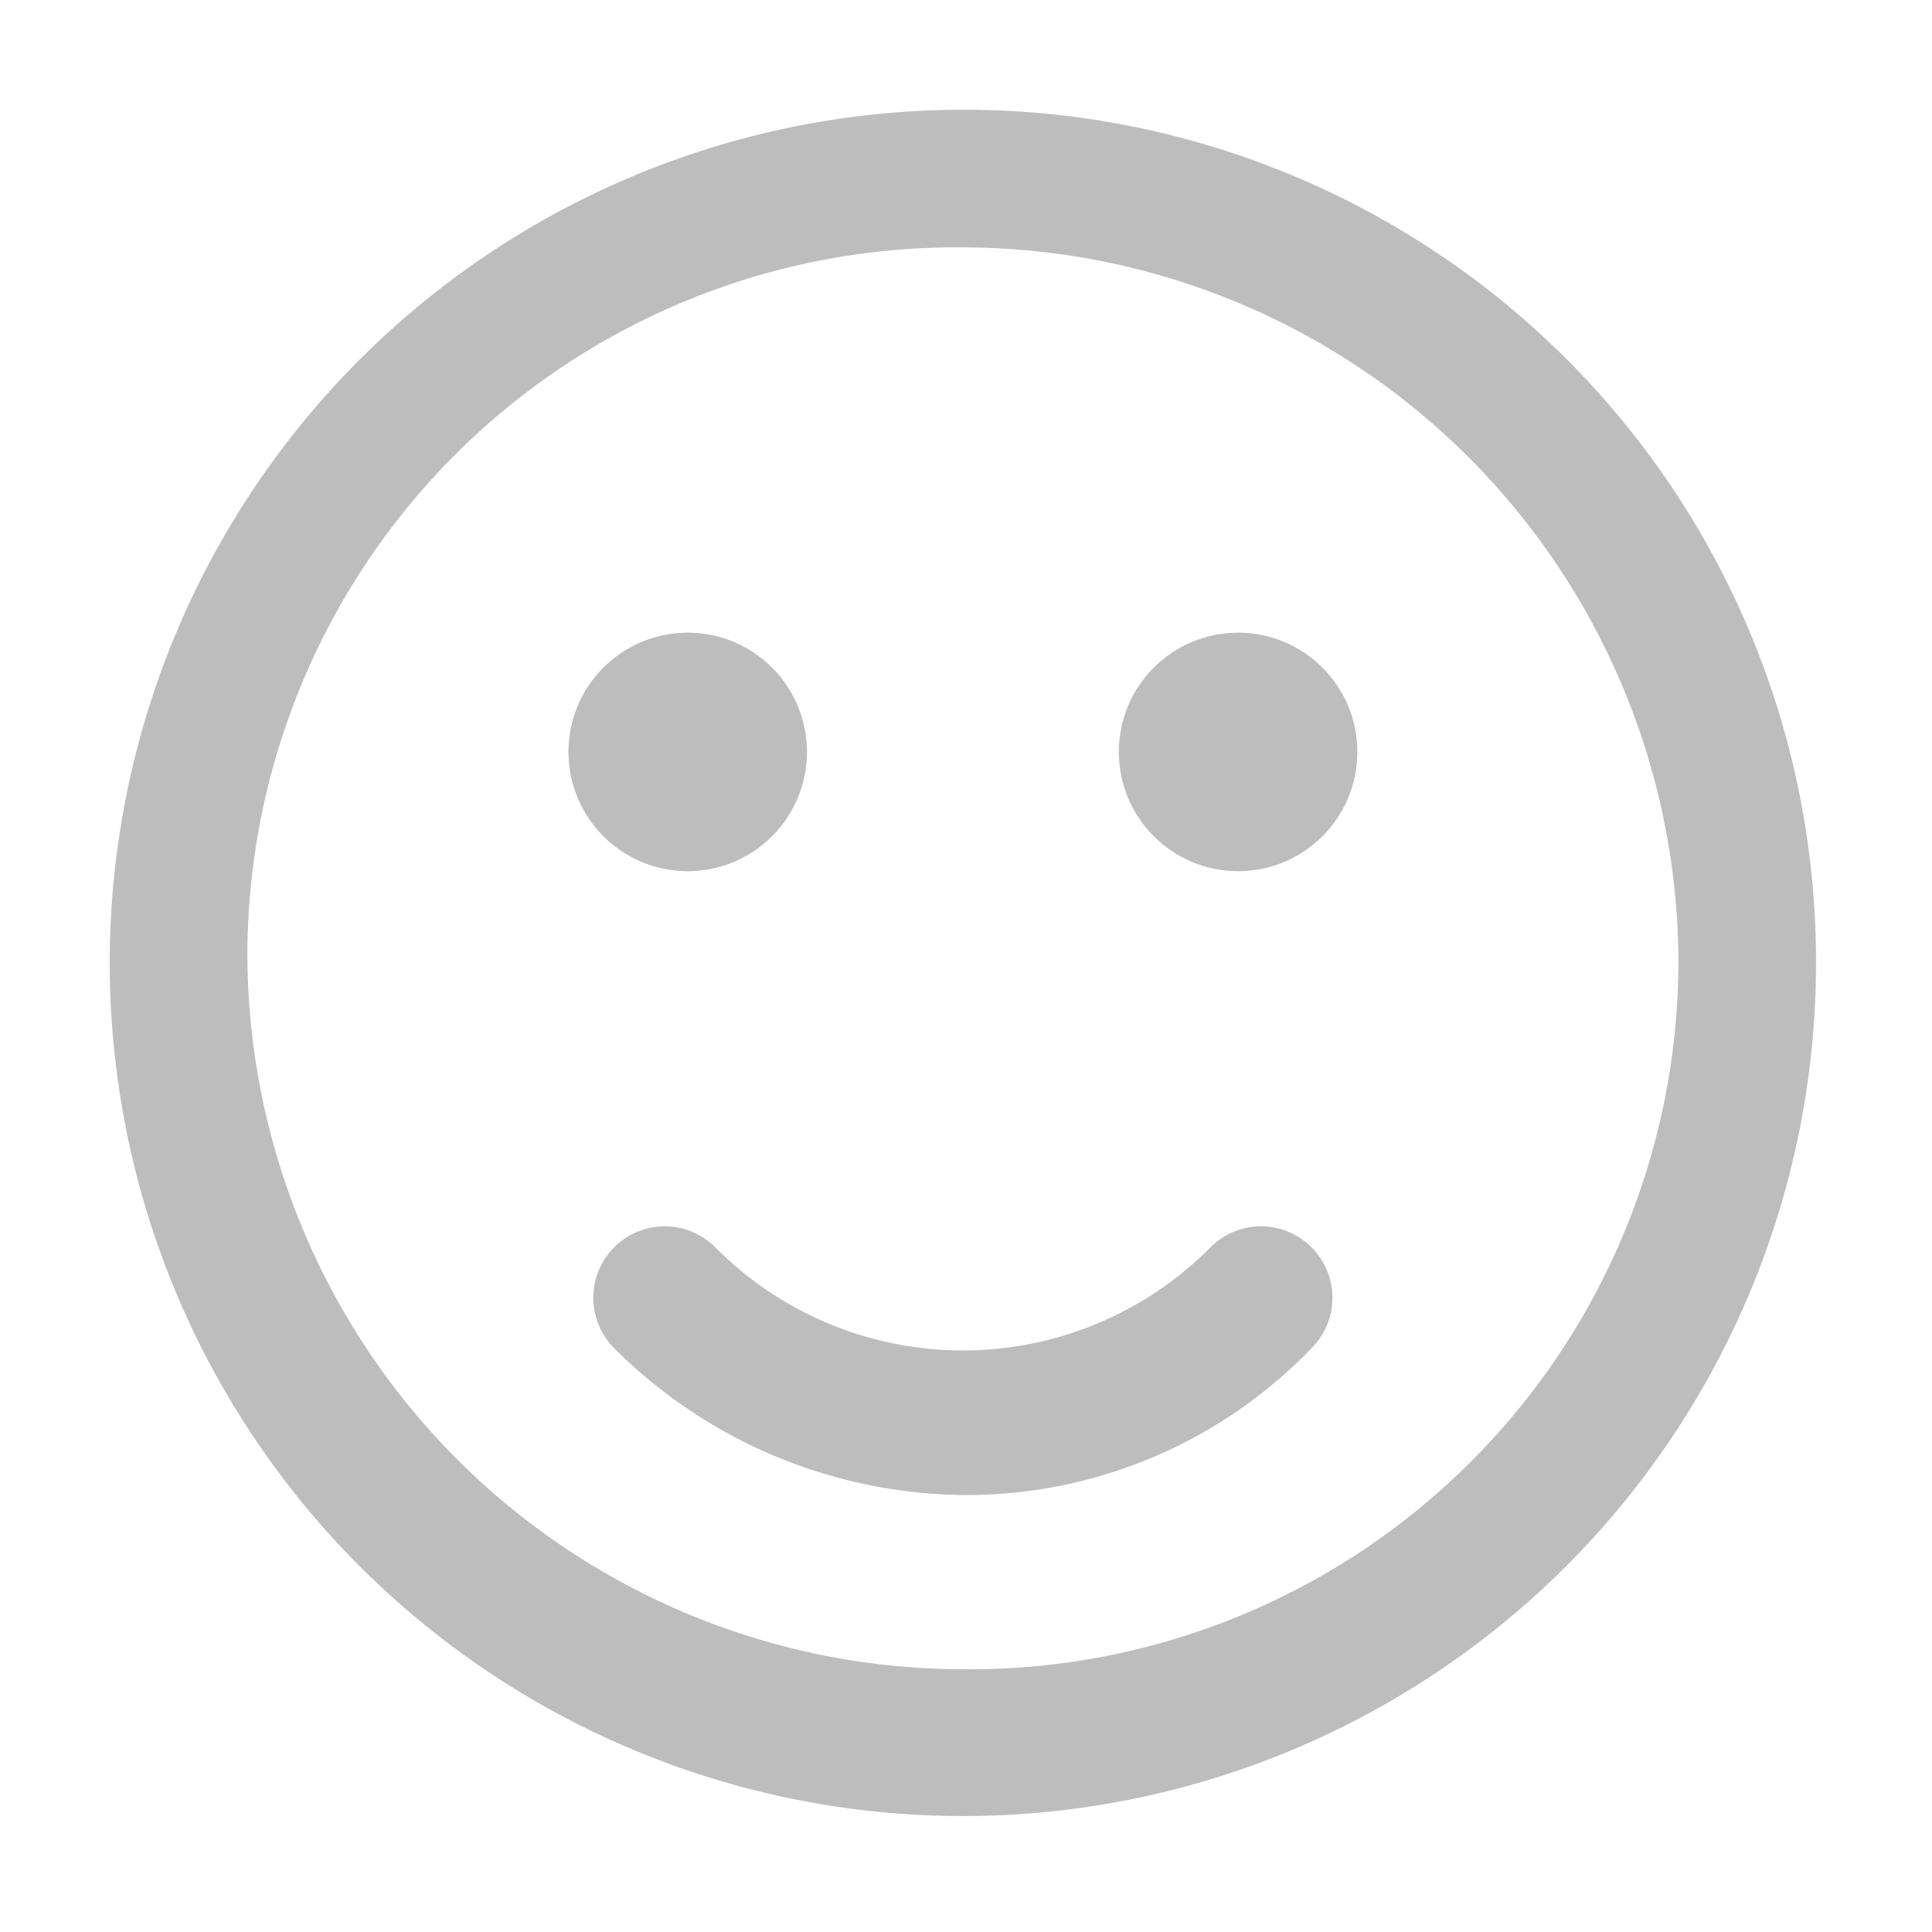 <svg xmlns="http://www.w3.org/2000/svg" xmlns:xlink="http://www.w3.org/1999/xlink" viewBox="0 0 88 88">
  <defs>
    <clipPath id="clip-Prancheta_3">
      <rect width="88" height="88"/>
    </clipPath>
  </defs>
  <g id="Prancheta_3" data-name="Prancheta – 3" clip-path="url(#clip-Prancheta_3)">
    <g id="noun_emoji_3861738" transform="translate(2.3 2.2)">
      <g id="Grupo_18" data-name="Grupo 18" transform="translate(2.7 2.8)">
        <path id="Caminho_5" data-name="Caminho 5" d="M41.559,2.8A38.859,38.859,0,1,0,80.417,41.659,38.785,38.785,0,0,0,41.559,2.8Zm0,71.032A32.633,32.633,0,0,1,8.968,41.241,32.278,32.278,0,0,1,41.559,9.068,32.633,32.633,0,0,1,74.15,41.659,32.278,32.278,0,0,1,41.559,73.832Z" transform="translate(-2.7 -2.8)" fill="#bdbdbd"/>
        <circle id="Elipse_2" data-name="Elipse 2" cx="5.432" cy="5.432" r="5.432" transform="translate(20.892 23.817)" fill="#bdbdbd"/>
        <circle id="Elipse_3" data-name="Elipse 3" cx="5.432" cy="5.432" r="5.432" transform="translate(45.962 23.817)" fill="#bdbdbd"/>
        <path id="Caminho_6" data-name="Caminho 6" d="M36.074,15.915a15.888,15.888,0,0,1-22.563,0,3.25,3.25,0,0,0-4.6,4.6A22.831,22.831,0,0,0,24.793,27.2a21.82,21.82,0,0,0,15.878-6.685,3.25,3.25,0,1,0-4.6-4.6Z" transform="translate(14.066 35.896)" fill="#bdbdbd"/>
      </g>
    </g>
  </g>
</svg>
